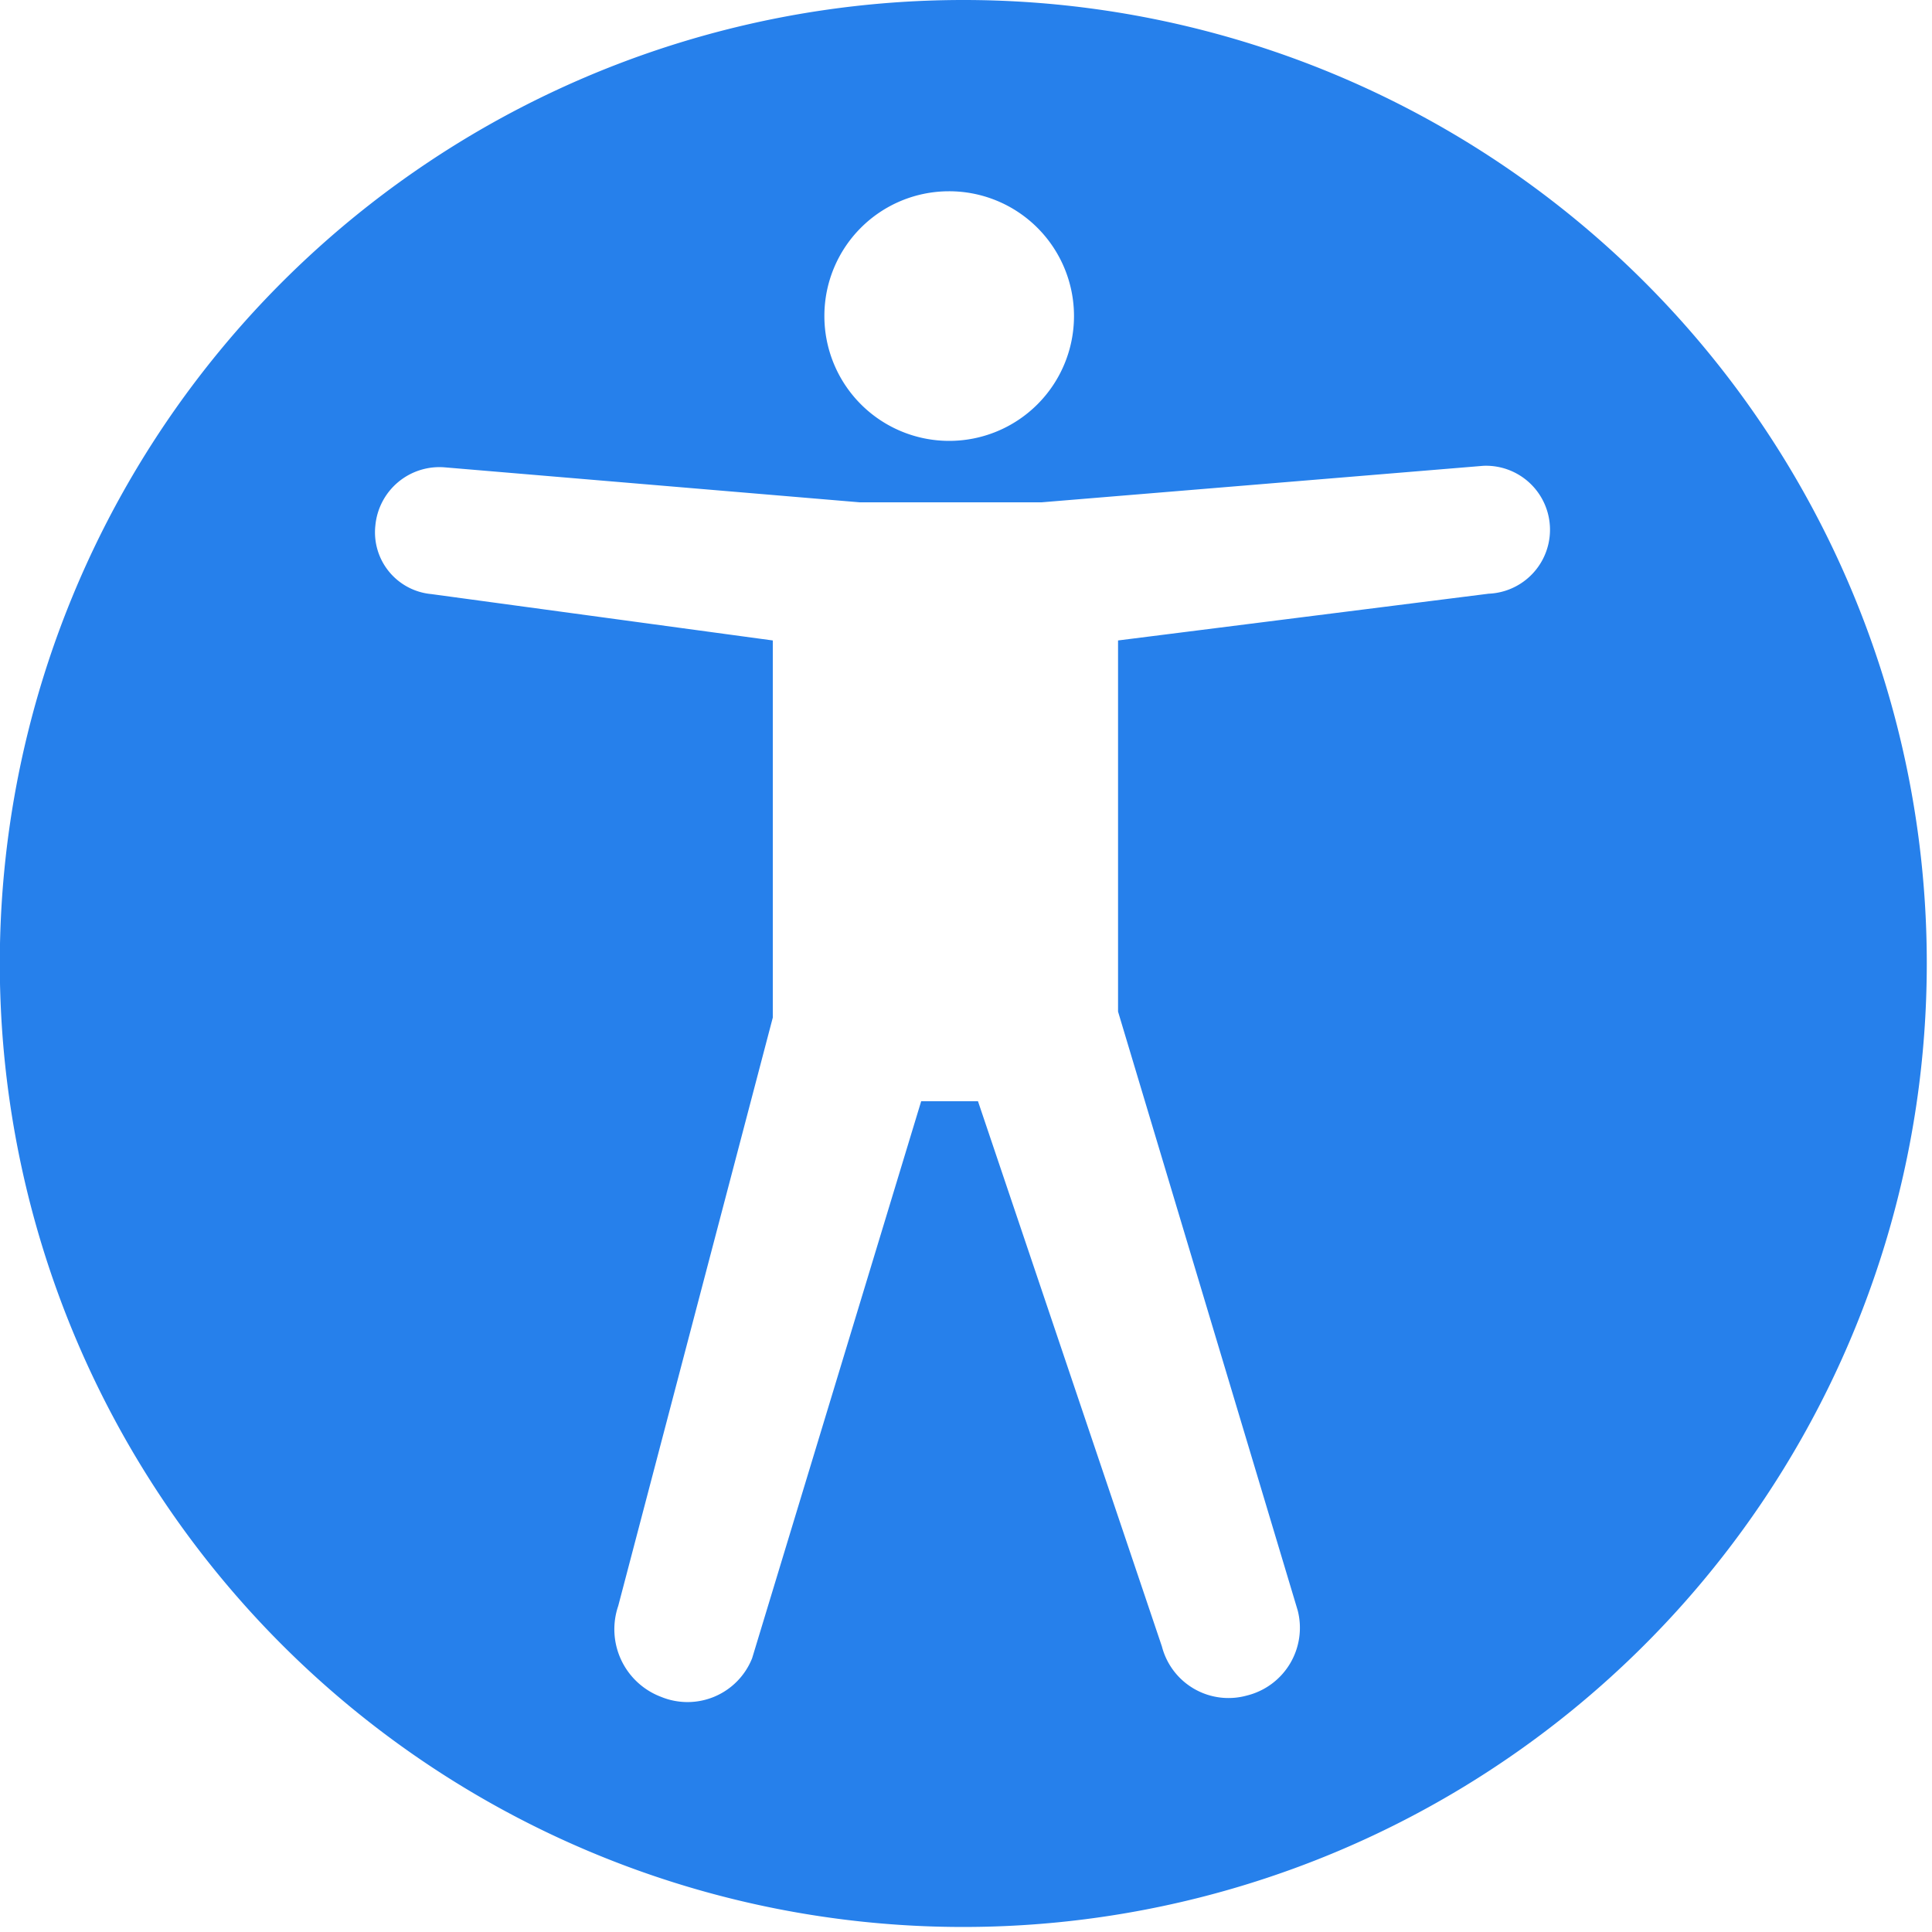 <svg xmlns="http://www.w3.org/2000/svg" viewBox="0 0 100 100"><defs><style>.cls-1{fill:#2680eb;}</style></defs><path class="cls-1" d="M49.86,0A49.87,49.87,0,1,0,99.73,49.86,49.86,49.86,0,0,0,49.86,0Zm-.75,9.9a6.46,6.46,0,1,1-6.44,6.44A6.45,6.45,0,0,1,49.11,9.9ZM77.05,30.73,57.87,33.15V52.36l9.3,31a3.61,3.61,0,0,1-2.63,4.4,3.56,3.56,0,0,1-4.4-2.54L50.62,57H47.68L38.93,85.83a3.6,3.6,0,0,1-4.71,2A3.74,3.74,0,0,1,32,83.12l8-30.45V33.15l-17.67-2.4a3.21,3.21,0,0,1-2.9-3.56,3.33,3.33,0,0,1,3.59-3L44.5,26h9.41l22.87-1.89a3.31,3.31,0,0,1,.27,6.62Z"/></svg>